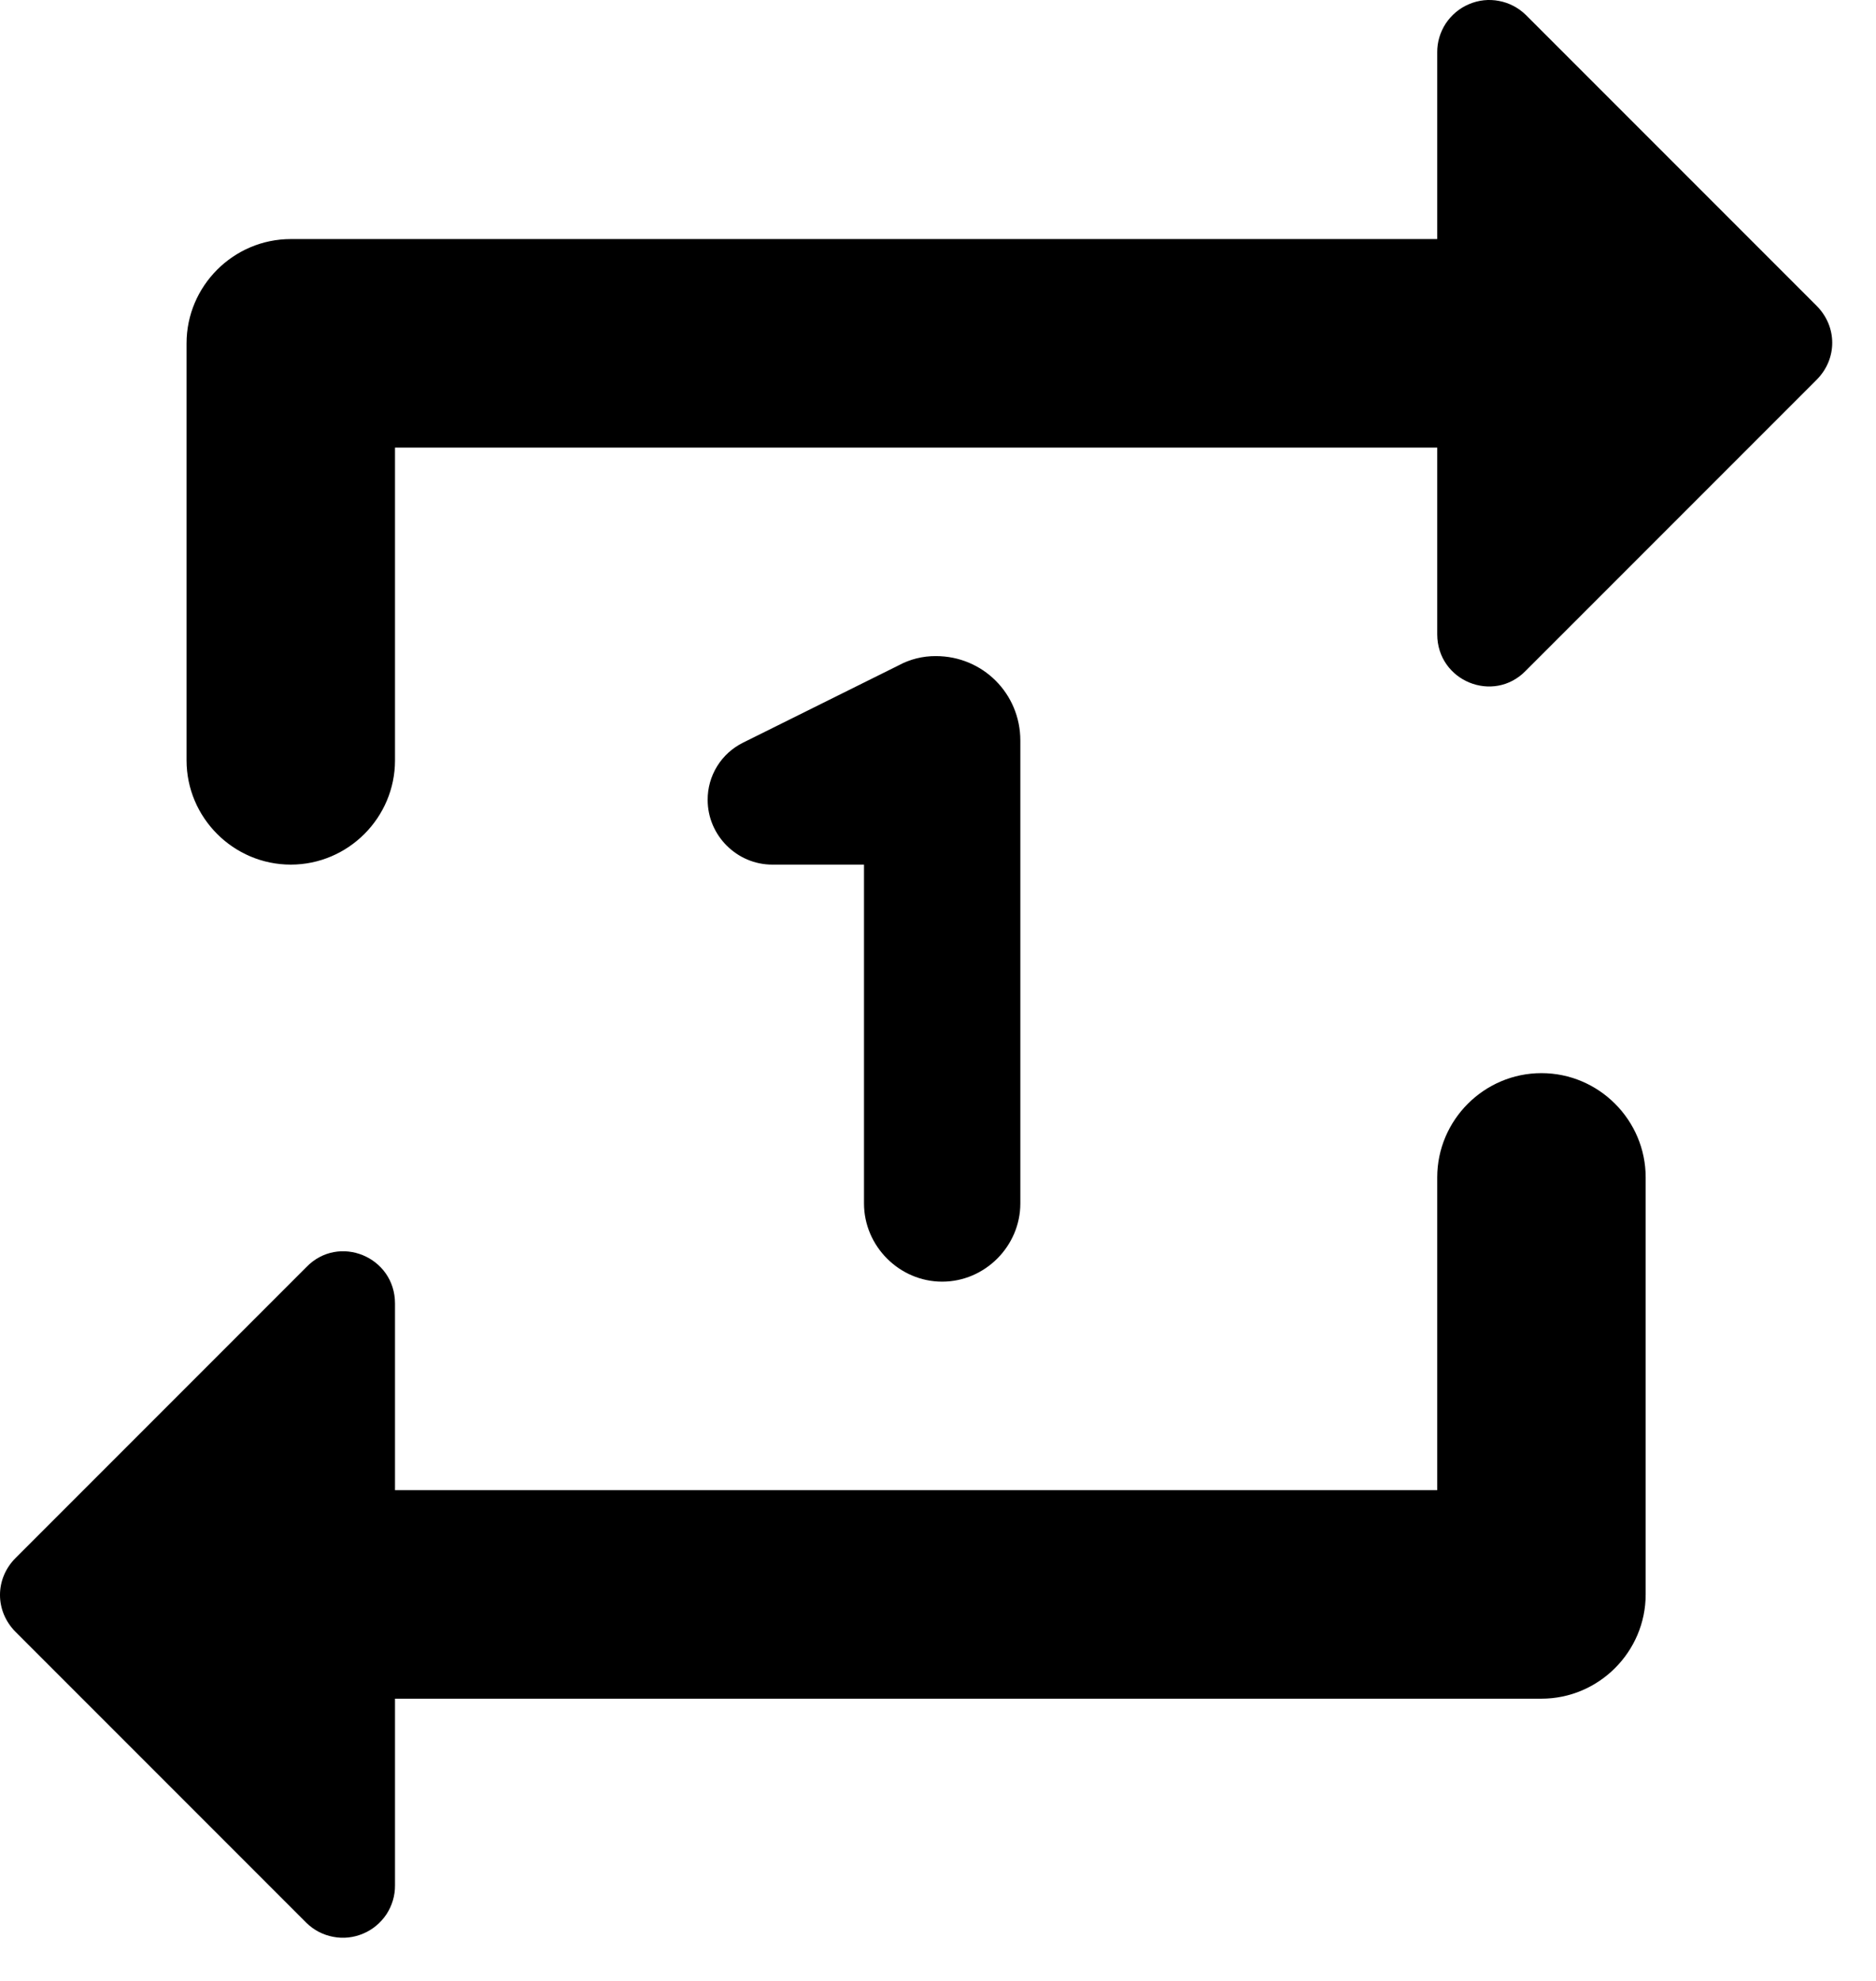 <svg width="18" height="19" viewBox="0 0 18 19" fill="none" xmlns="http://www.w3.org/2000/svg">
<path d="M3.79 4.293H13.79V6.083C13.79 6.533 14.33 6.753 14.64 6.433L17.43 3.643C17.63 3.443 17.63 3.133 17.43 2.933L14.64 0.143C14.569 0.074 14.48 0.027 14.383 0.009C14.286 -0.01 14.186 0.001 14.095 0.04C14.004 0.078 13.927 0.143 13.872 0.225C13.818 0.308 13.789 0.404 13.79 0.503V2.293H2.79C2.24 2.293 1.79 2.743 1.79 3.293V7.293C1.79 7.843 2.24 8.293 2.79 8.293C3.34 8.293 3.79 7.843 3.79 7.293V4.293ZM13.79 14.293H3.79V12.503C3.79 12.053 3.25 11.833 2.94 12.153L0.15 14.943C-0.05 15.143 -0.05 15.453 0.15 15.653L2.94 18.443C3.01 18.512 3.1 18.559 3.197 18.577C3.294 18.596 3.394 18.585 3.485 18.546C3.576 18.508 3.653 18.443 3.708 18.361C3.762 18.278 3.791 18.182 3.79 18.083V16.293H14.79C15.34 16.293 15.79 15.843 15.79 15.293V11.293C15.79 10.743 15.34 10.293 14.79 10.293C14.24 10.293 13.79 10.743 13.79 11.293V14.293ZM9.79 11.543V7.103C9.79 6.653 9.43 6.293 8.98 6.293C8.854 6.292 8.73 6.323 8.62 6.383L7.13 7.123C7.027 7.174 6.941 7.252 6.881 7.349C6.821 7.446 6.789 7.559 6.79 7.673C6.79 8.013 7.07 8.293 7.41 8.293H8.29V11.543C8.29 11.953 8.63 12.293 9.04 12.293C9.45 12.293 9.79 11.953 9.79 11.543Z" fill="black"/>
</svg>
